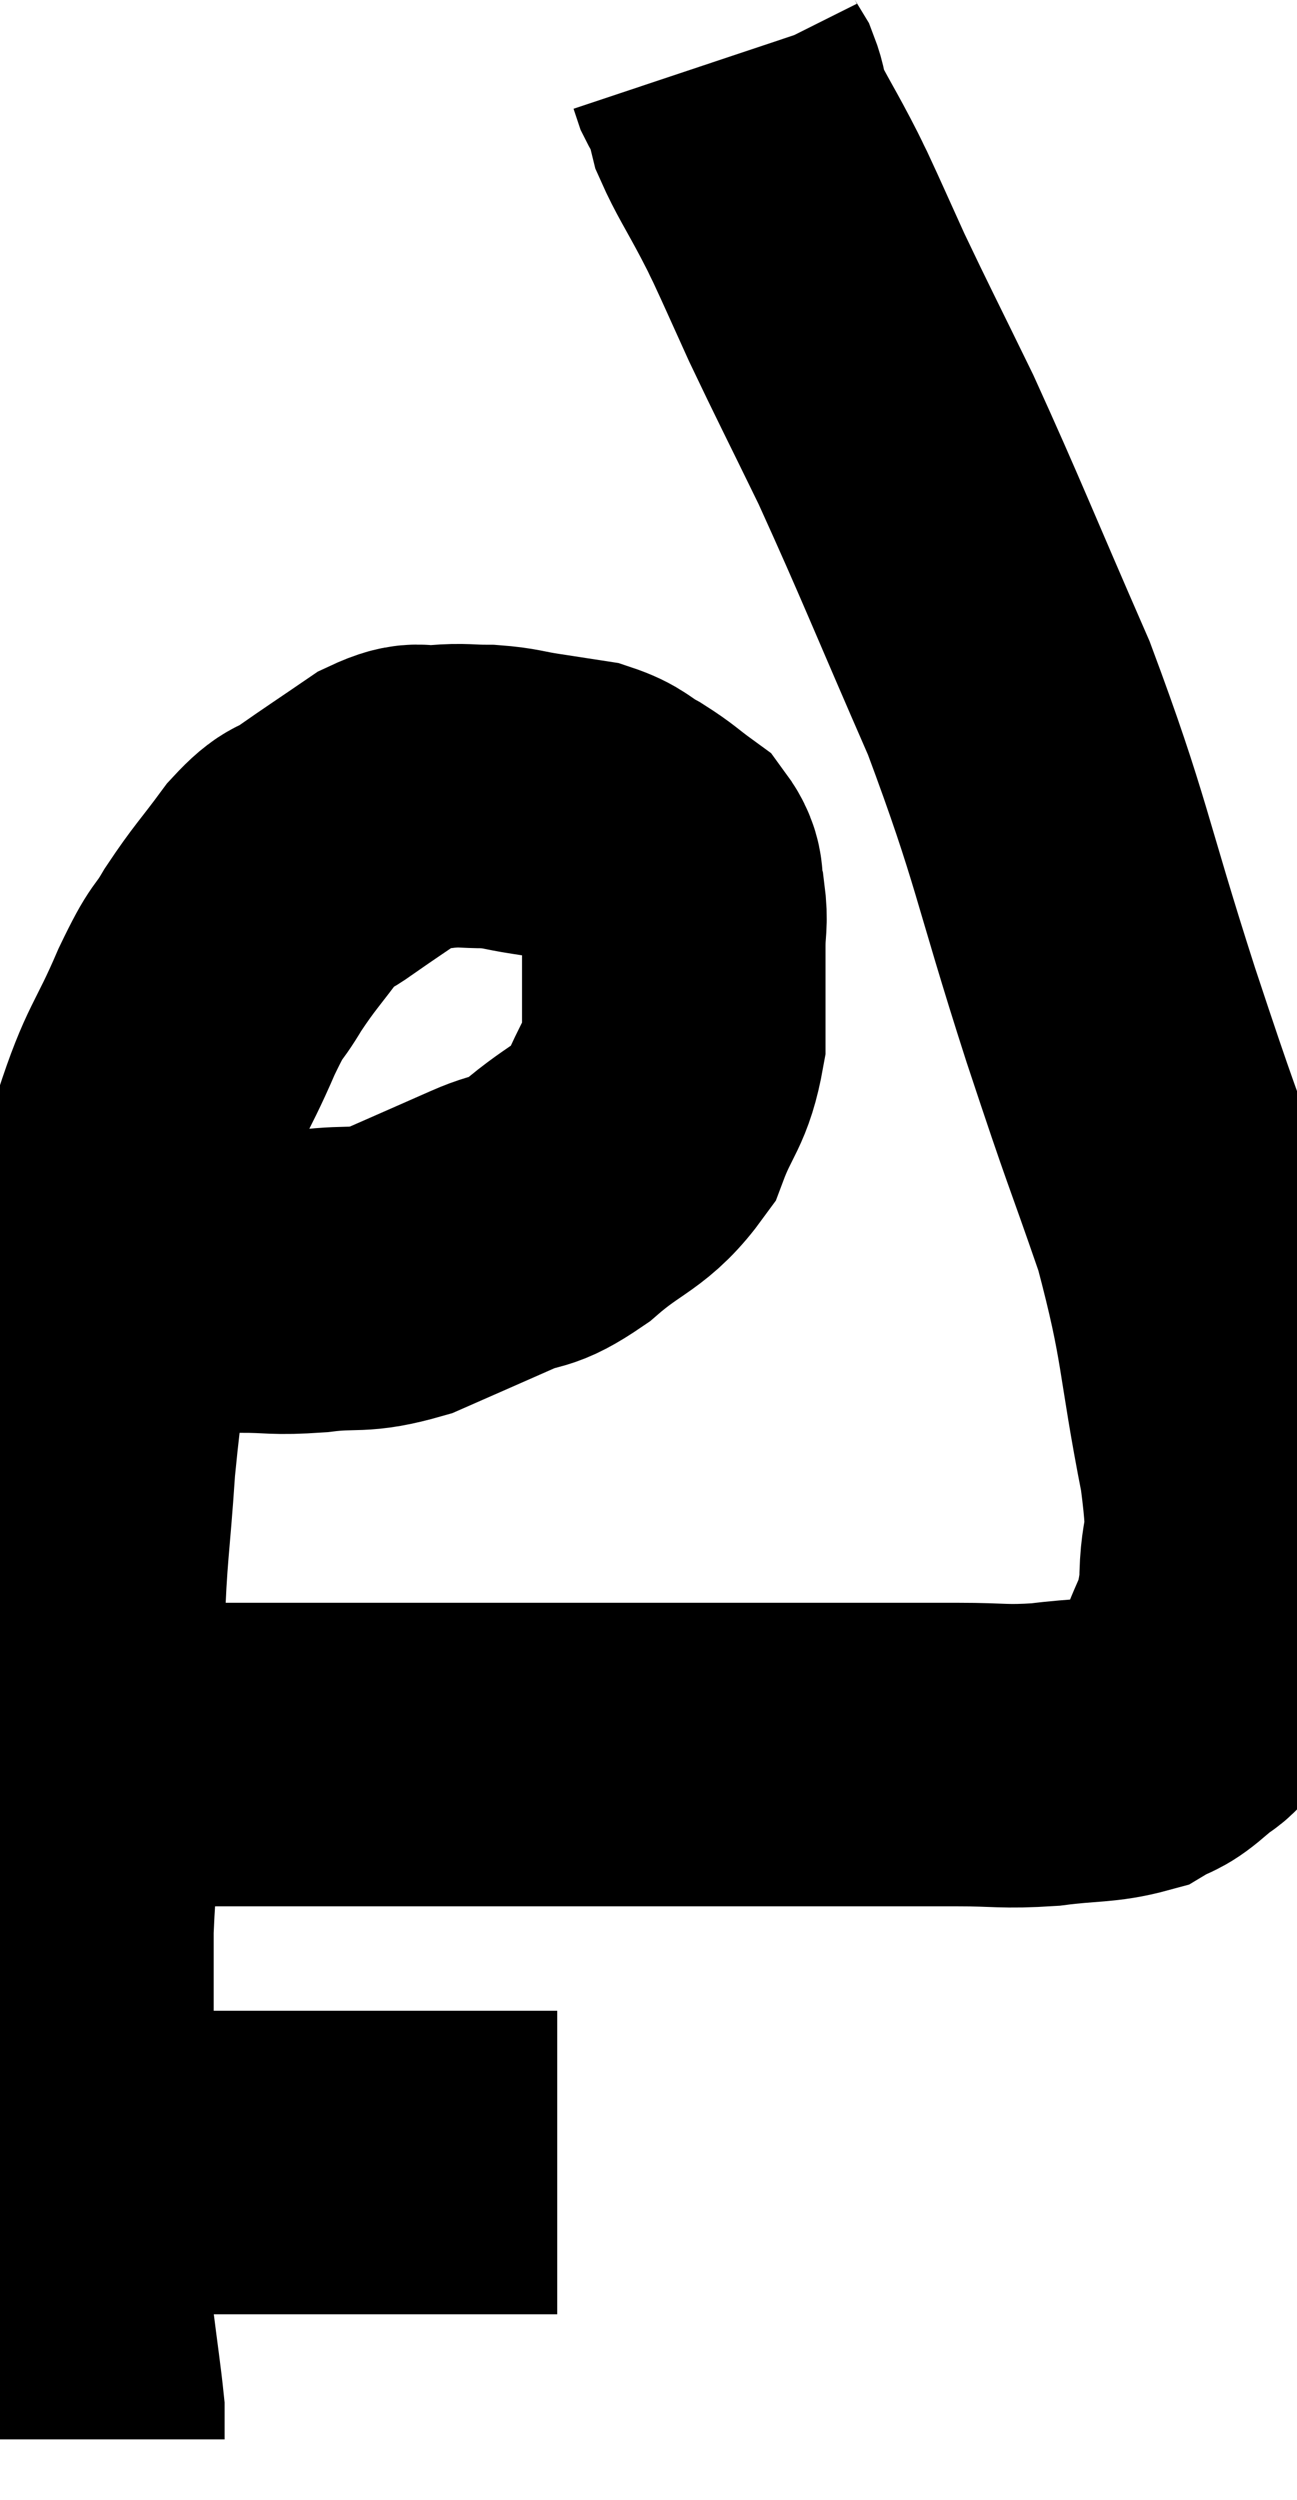 <svg xmlns="http://www.w3.org/2000/svg" viewBox="8.88 5.66 21.367 41.18" width="21.367" height="41.18"><path d="M 10.8 26.46 C 11.43 26.52, 11.55 26.505, 12.06 26.58 C 12.45 26.67, 12.345 26.715, 12.84 26.76 C 13.44 26.76, 13.38 26.805, 14.04 26.76 C 14.76 26.67, 14.745 26.79, 15.48 26.58 C 16.23 26.25, 16.335 26.205, 16.98 25.92 C 17.52 25.68, 17.445 25.86, 18.06 25.44 C 18.75 24.84, 18.96 24.9, 19.44 24.24 C 19.71 23.52, 19.845 23.55, 19.98 22.8 C 19.98 22.02, 19.98 21.81, 19.98 21.24 C 19.98 20.88, 20.025 20.865, 19.98 20.52 C 19.89 20.19, 20.01 20.145, 19.8 19.86 C 19.47 19.62, 19.47 19.59, 19.14 19.38 C 18.81 19.2, 18.84 19.14, 18.48 19.02 C 18.09 18.96, 18.09 18.96, 17.7 18.9 C 17.31 18.84, 17.31 18.81, 16.92 18.78 C 16.53 18.78, 16.53 18.75, 16.14 18.78 C 15.75 18.84, 15.84 18.675, 15.36 18.9 C 14.79 19.29, 14.67 19.365, 14.22 19.68 C 13.89 19.92, 13.935 19.755, 13.56 20.16 C 13.14 20.73, 13.08 20.76, 12.72 21.3 C 12.42 21.81, 12.495 21.54, 12.12 22.32 C 11.67 23.37, 11.595 23.265, 11.22 24.42 C 10.92 25.68, 10.86 25.605, 10.62 26.94 C 10.44 28.35, 10.395 28.38, 10.26 29.76 C 10.17 31.11, 10.125 31.14, 10.08 32.46 C 10.08 33.75, 10.125 33.795, 10.08 35.04 C 9.99 36.24, 9.945 36.405, 9.9 37.44 C 9.9 38.31, 9.9 38.265, 9.9 39.18 C 9.9 40.14, 9.9 40.245, 9.9 41.1 C 9.9 41.85, 9.9 41.895, 9.9 42.6 C 9.9 43.26, 9.855 43.23, 9.9 43.92 C 9.99 44.64, 10.035 44.925, 10.08 45.36 C 10.08 45.51, 10.08 45.54, 10.08 45.66 C 10.08 45.75, 10.08 45.795, 10.08 45.84 L 10.08 45.84" fill="none" stroke="black" stroke-width="5"></path><path d="M 10.68 41.28 C 12.06 41.28, 12.045 41.28, 13.44 41.28 C 14.85 41.28, 15.195 41.28, 16.26 41.28 C 16.98 41.28, 17.25 41.28, 17.7 41.28 L 18.06 41.28" fill="none" stroke="black" stroke-width="5"></path><path d="M 10.74 34.56 C 11.49 34.56, 11.295 34.56, 12.24 34.56 C 13.38 34.56, 12.9 34.56, 14.52 34.56 C 16.62 34.56, 16.8 34.56, 18.72 34.56 C 20.46 34.56, 20.715 34.56, 22.2 34.56 C 23.43 34.56, 23.685 34.56, 24.66 34.56 C 25.38 34.56, 25.395 34.605, 26.1 34.56 C 26.79 34.47, 26.985 34.515, 27.48 34.38 C 27.78 34.2, 27.78 34.275, 28.08 34.02 C 28.38 33.69, 28.41 33.915, 28.68 33.36 C 28.92 32.58, 29.04 32.685, 29.16 31.8 C 29.16 30.81, 29.355 31.305, 29.16 29.82 C 28.77 27.84, 28.875 27.72, 28.38 25.86 C 27.78 24.12, 27.9 24.555, 27.18 22.38 C 26.34 19.77, 26.385 19.53, 25.5 17.16 C 24.57 15.03, 24.39 14.55, 23.64 12.9 C 23.07 11.73, 22.935 11.475, 22.5 10.56 C 22.2 9.9, 22.11 9.69, 21.9 9.24 C 21.78 9, 21.87 9.165, 21.66 8.76 C 21.36 8.19, 21.24 8.025, 21.06 7.62 C 21 7.38, 21.015 7.335, 20.94 7.14 C 20.85 6.99, 20.82 6.96, 20.76 6.84 C 20.73 6.75, 20.715 6.705, 20.7 6.66 C 20.7 6.66, 20.7 6.66, 20.7 6.66 L 20.7 6.66" fill="none" stroke="black" stroke-width="5"></path></svg>